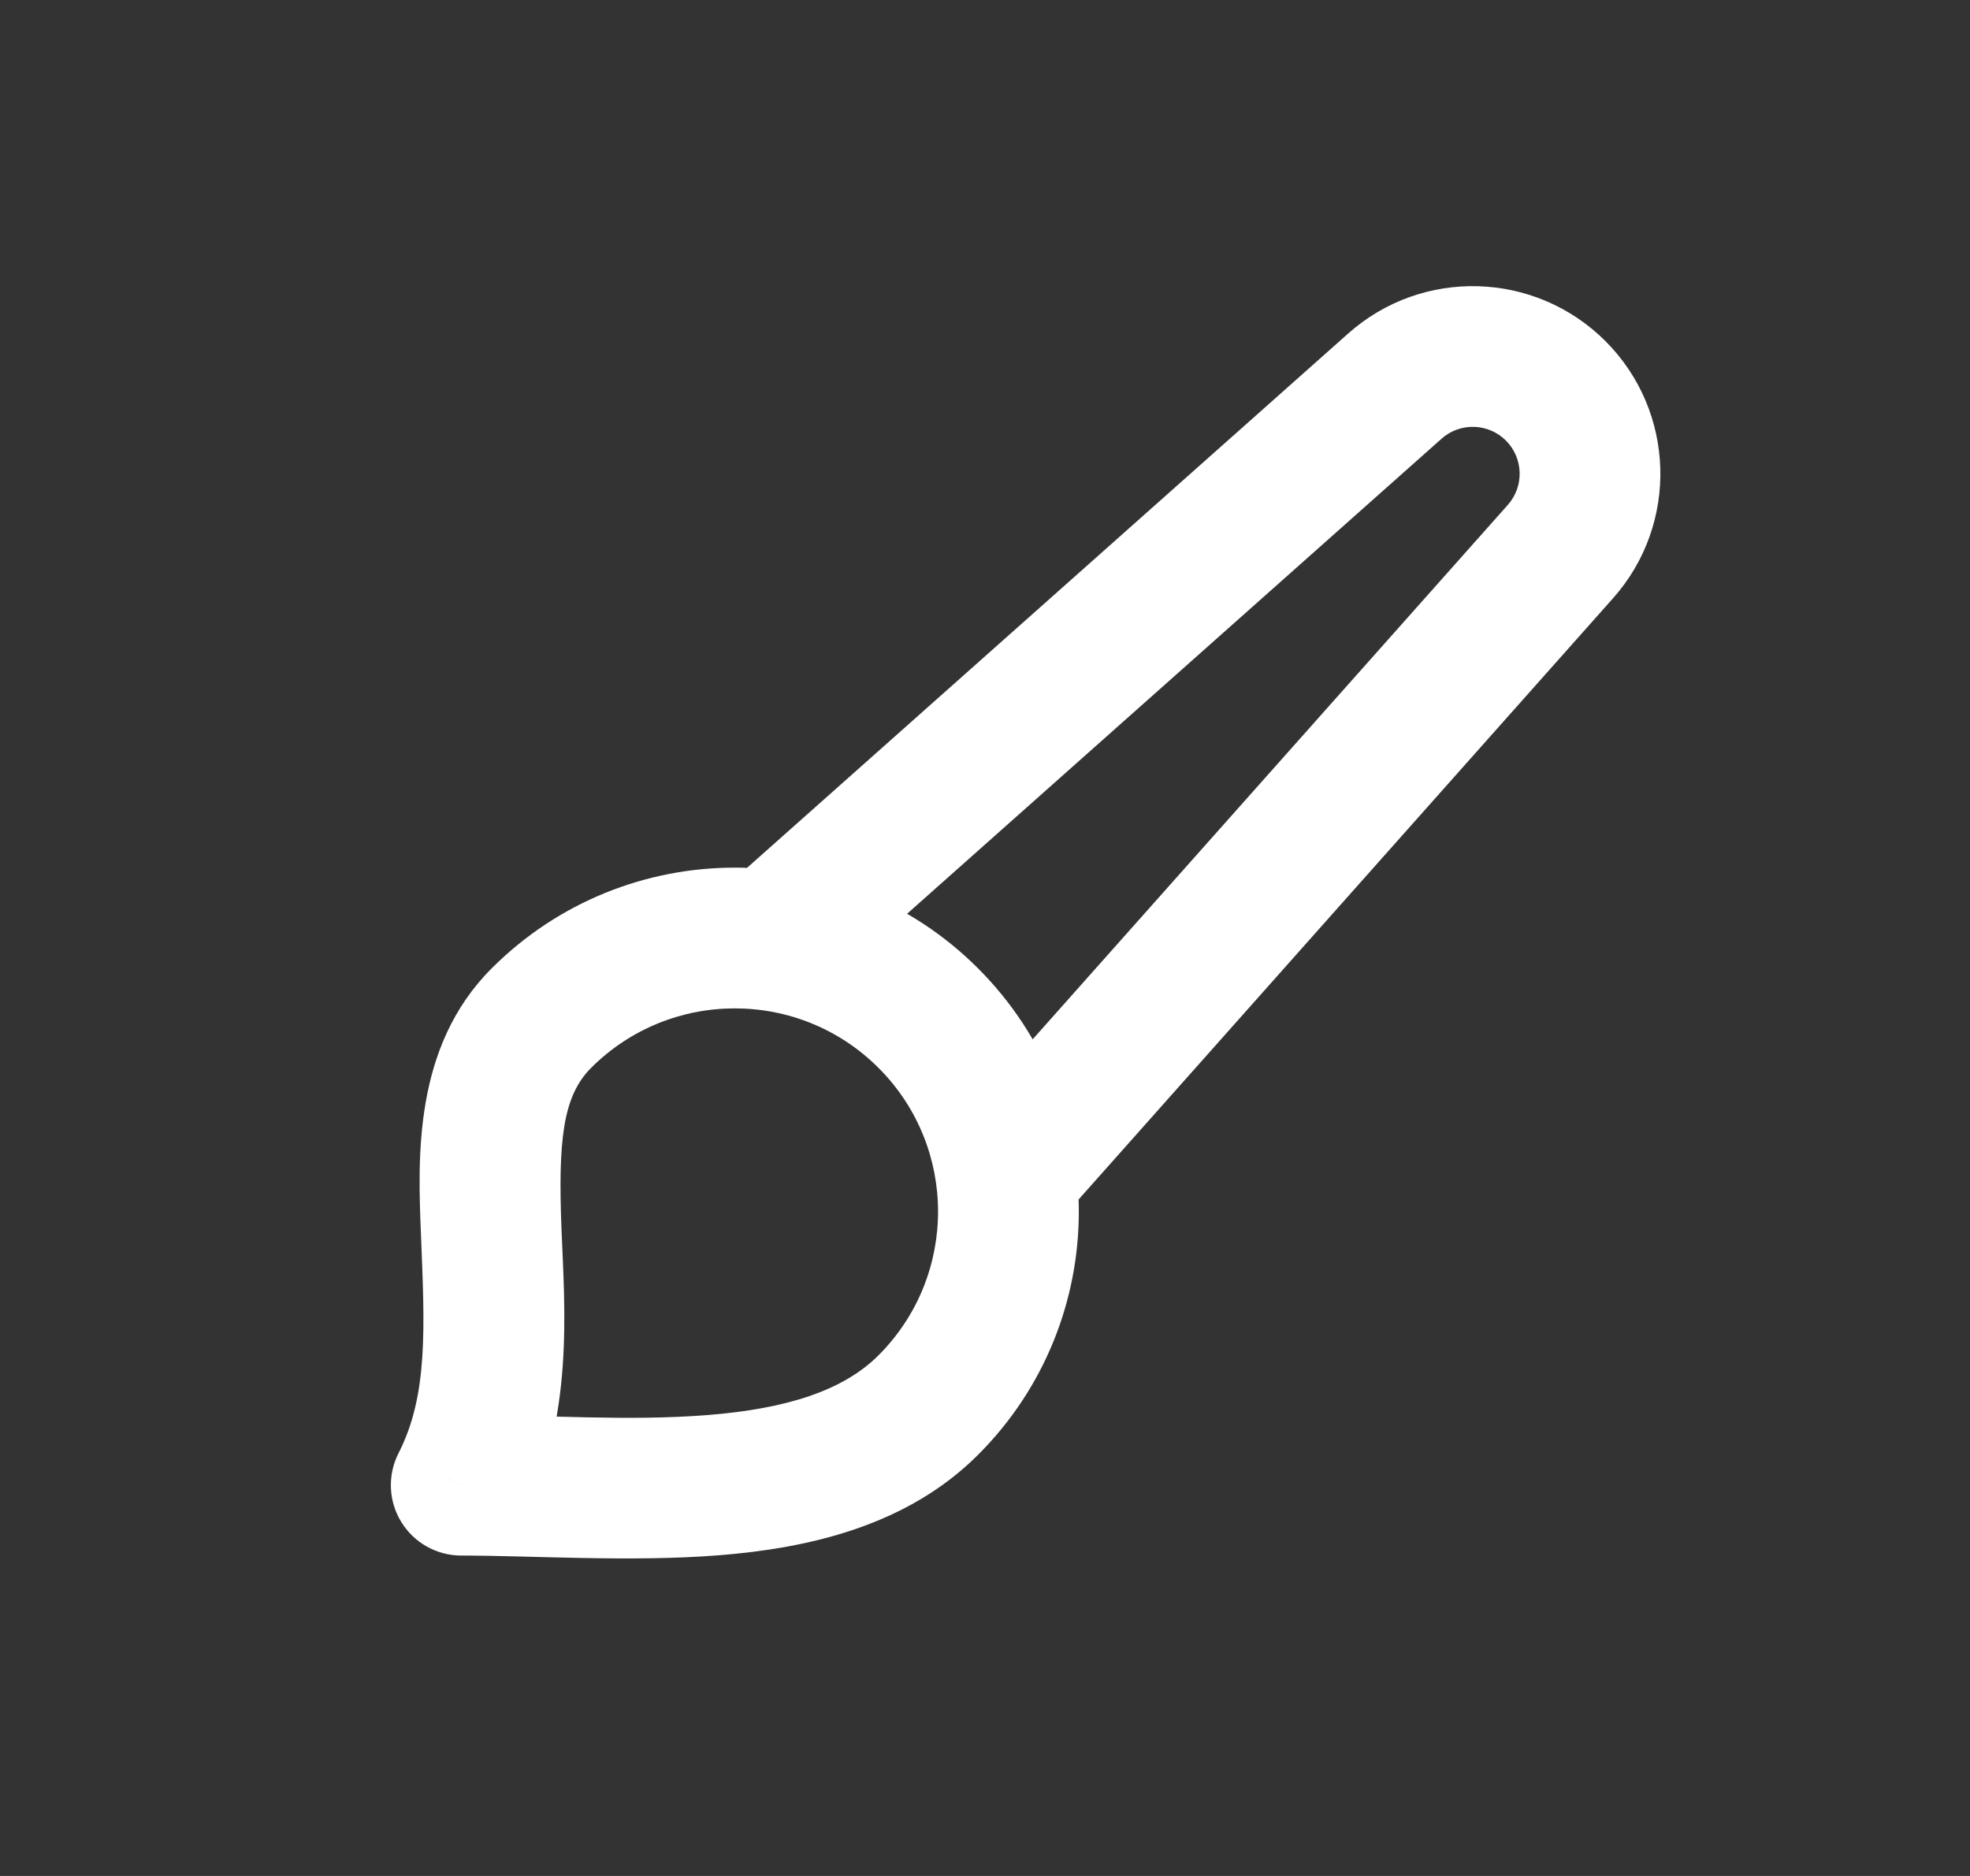 <svg width="21" height="20" viewBox="0 0 21 20" fill="none" xmlns="http://www.w3.org/2000/svg">
<rect x="0" y="0" width="21" height="20" fill="#333333" stroke="none"/>
<path d="M16.634 5.881L17.194 6.379L17.194 6.379L16.634 5.881ZM10.189 12.002C9.914 12.312 9.942 12.786 10.252 13.061C10.561 13.336 11.035 13.308 11.311 12.998L10.189 12.002ZM14.869 4.116L14.371 3.556L14.371 3.556L14.869 4.116ZM7.752 9.44C7.442 9.715 7.414 10.189 7.689 10.498C7.965 10.808 8.439 10.836 8.748 10.561L7.752 9.44ZM16.583 4.167L16.053 4.697L16.053 4.697L16.583 4.167ZM4.917 15.834L4.249 15.491C4.13 15.724 4.14 16.002 4.277 16.225C4.413 16.448 4.655 16.584 4.917 16.584V15.834ZM16.073 5.383L10.189 12.002L11.311 12.998L17.194 6.379L16.073 5.383ZM14.371 3.556L7.752 9.44L8.748 10.561L15.367 4.677L14.371 3.556ZM17.114 3.637C16.365 2.888 15.162 2.852 14.371 3.556L15.367 4.677C15.565 4.501 15.866 4.51 16.053 4.697L17.114 3.637ZM17.194 6.379C17.898 5.588 17.862 4.385 17.114 3.637L16.053 4.697C16.24 4.884 16.249 5.185 16.073 5.383L17.194 6.379ZM9.365 14.449C8.988 14.826 8.385 15.019 7.545 15.086C6.685 15.154 5.834 15.084 4.917 15.084V16.584C5.666 16.584 6.735 16.655 7.664 16.581C8.611 16.506 9.664 16.272 10.426 15.51L9.365 14.449ZM5.584 16.176C6.12 15.13 6.019 13.943 5.986 13.116C5.948 12.16 5.999 11.687 6.301 11.385L5.241 10.324C4.404 11.161 4.454 12.344 4.488 13.176C4.526 14.138 4.567 14.871 4.249 15.491L5.584 16.176ZM6.301 11.385C7.147 10.539 8.519 10.539 9.365 11.385L10.426 10.324C8.994 8.892 6.673 8.892 5.241 10.324L6.301 11.385ZM9.365 11.385C10.211 12.231 10.211 13.603 9.365 14.449L10.426 15.51C11.858 14.078 11.858 11.756 10.426 10.324L9.365 11.385Z" fill="white"/>
</svg>
